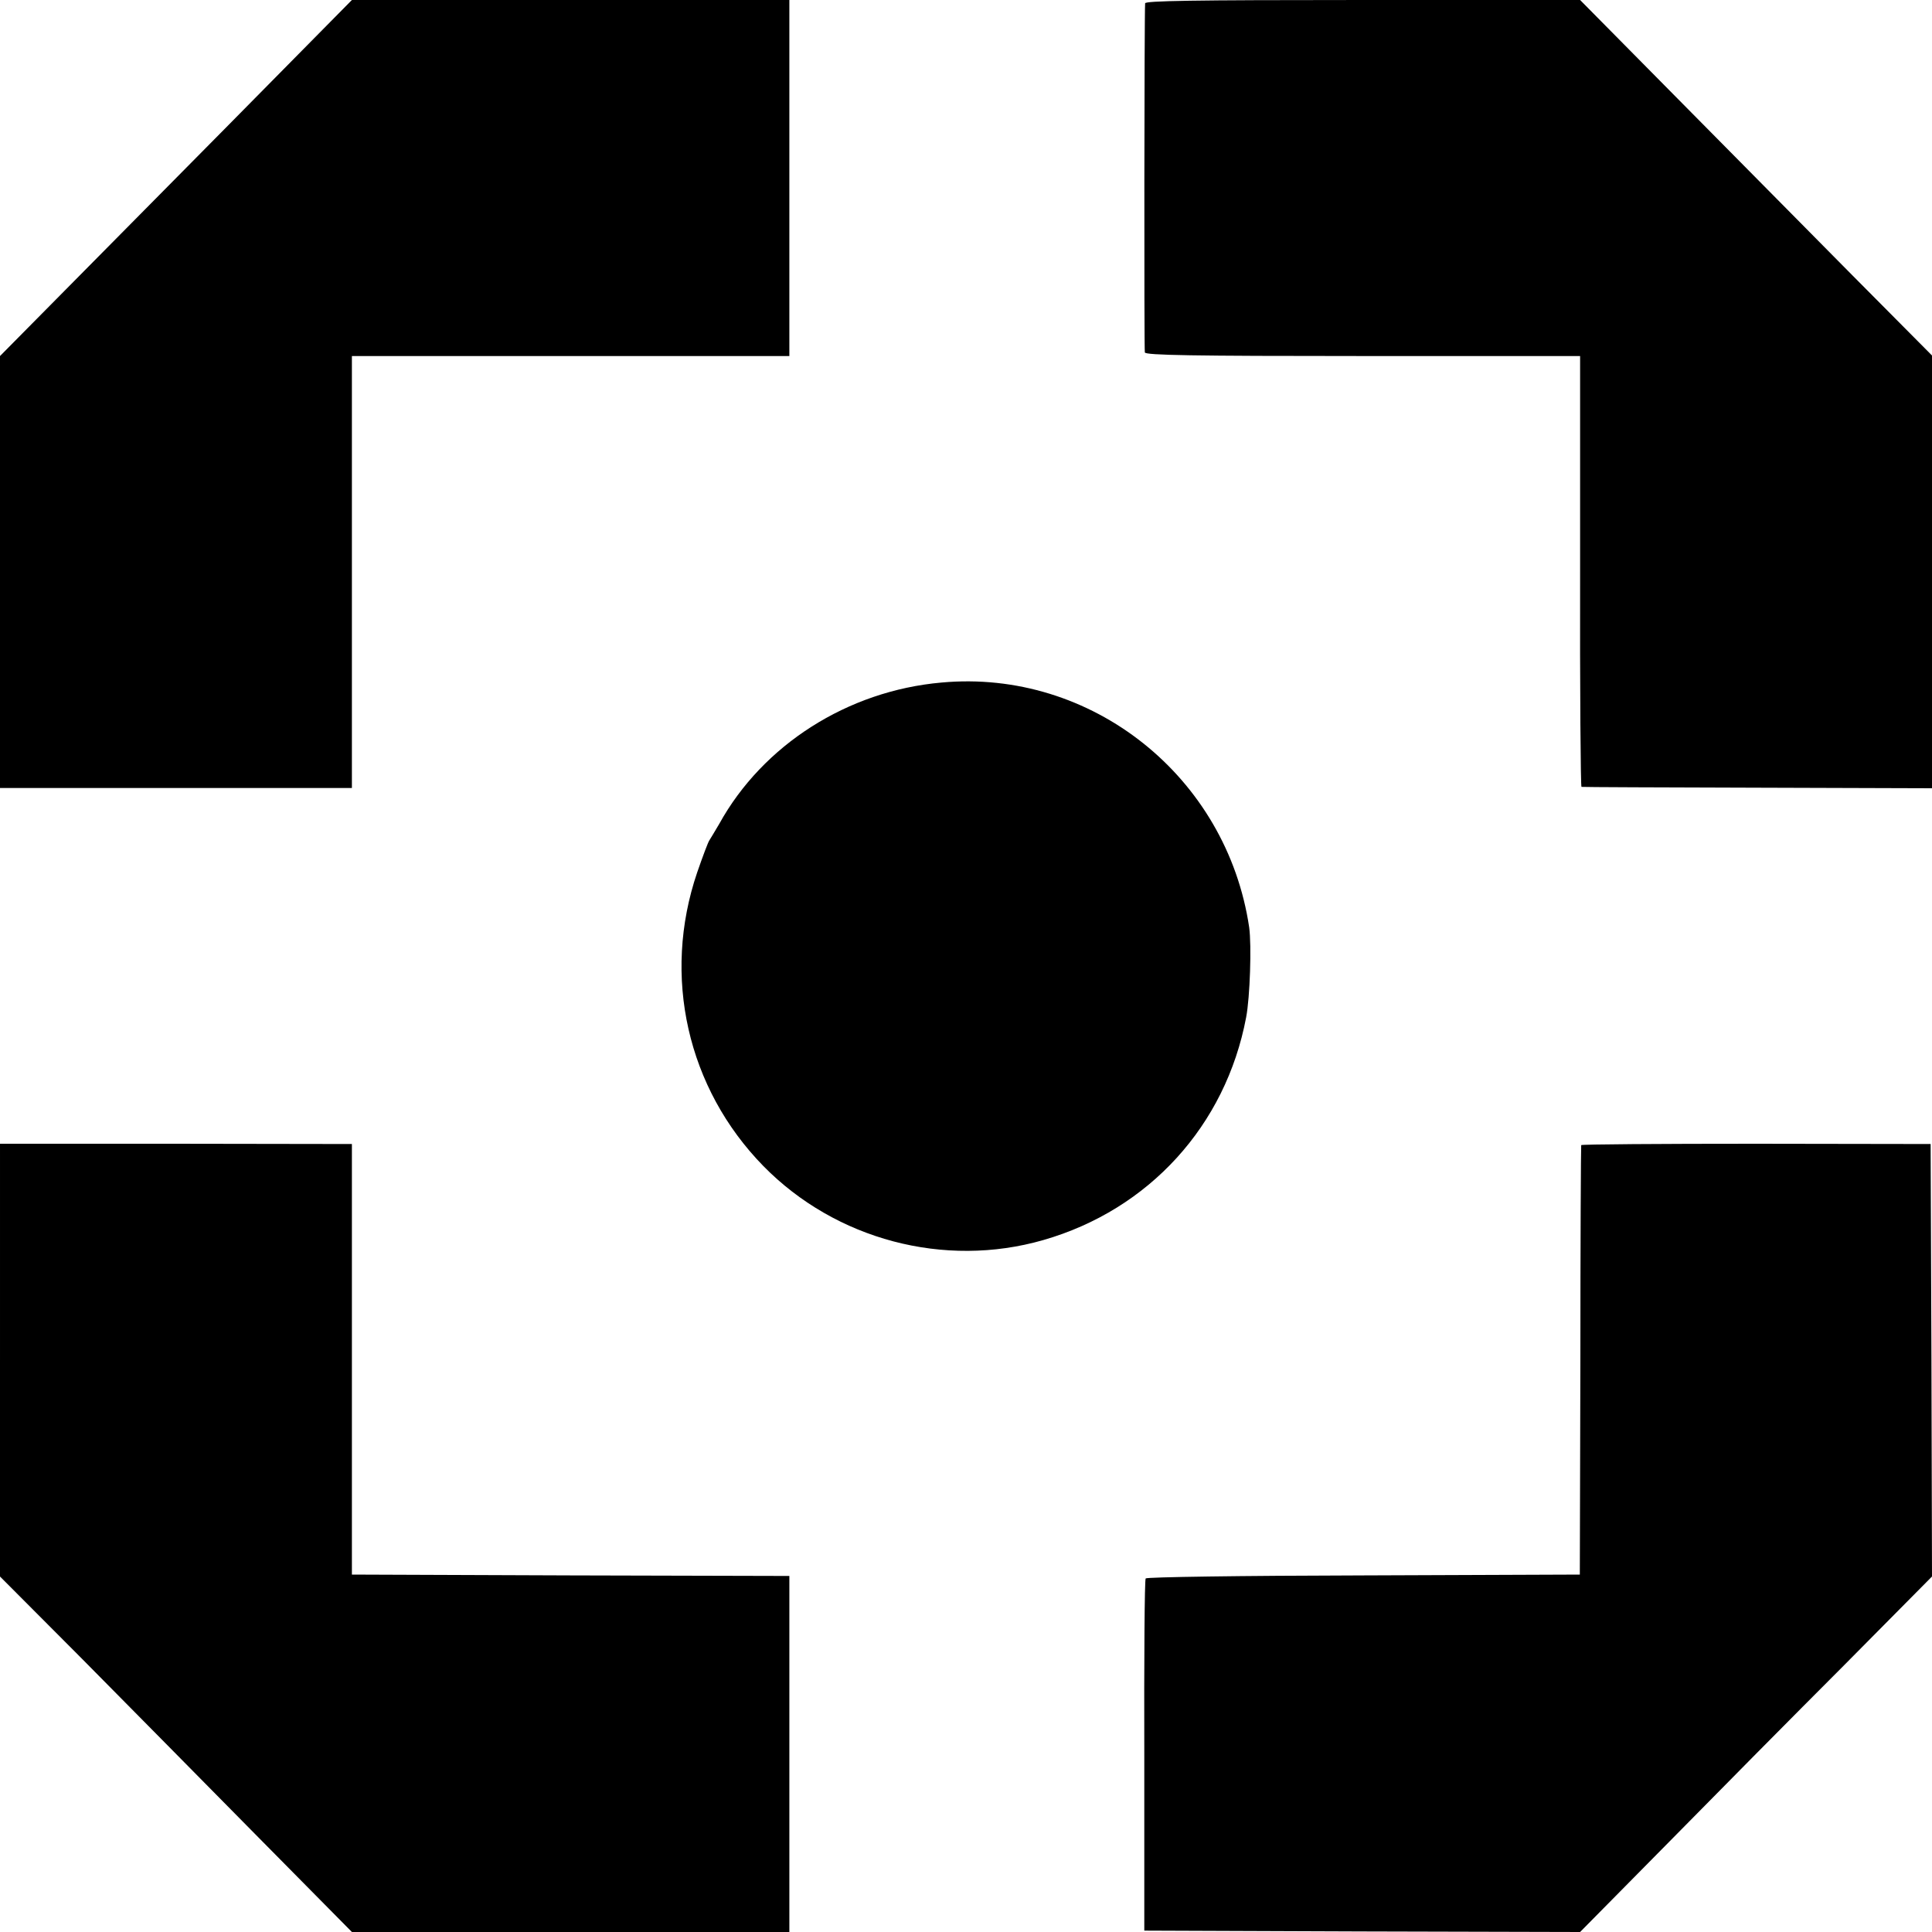 <?xml version="1.0" standalone="no"?>
<!DOCTYPE svg PUBLIC "-//W3C//DTD SVG 20010904//EN"
 "http://www.w3.org/TR/2001/REC-SVG-20010904/DTD/svg10.dtd">
<svg version="1.0" xmlns="http://www.w3.org/2000/svg"
 width="700pt" height="700pt" viewBox="0 0 700 700"
 preserveAspectRatio="xMidYMid meet">
<g transform="translate(0,700) scale(0.1,-0.1)"
fill="#000000" stroke="none">
<path d="M818 6537 c-251 -254 -538 -544 -637 -644 l-181 -183 0 -783 0 -782
638 0 637 0 0 783 0 782 793 0 792 0 0 645 0 645 -792 0 -793 0 -457 -463z"/>
<path d="M4149 6988 c-3 -42 -4 -1255 -1 -1265 3 -10 170 -13 791 -13 l786 0
0 -780 c-1 -429 2 -781 5 -781 3 -1 290 -2 638 -3 l632 -2 0 784 0 784 -289
291 c-159 161 -446 451 -638 645 l-348 352 -788 0 c-622 0 -787 -3 -788 -12z"/>
<path d="M3411 4527 c-340 -30 -647 -226 -805 -512 -16 -27 -32 -54 -36 -60
-4 -5 -24 -58 -44 -116 -128 -376 -36 -782 240 -1064 262 -267 656 -371 1014
-268 383 110 661 415 735 807 14 73 20 261 11 326 -81 546 -571 937 -1115 887z"/>
<path d="M0 2072 l0 -784 298 -299 c163 -165 450 -455 637 -645 l340 -344 793
0 792 0 0 645 0 645 -792 2 -793 3 0 780 0 780 -638 1 -637 0 0 -784z"/>
<path d="M5729 2851 c-1 -4 -3 -355 -3 -781 l-2 -775 -784 -3 c-449 -1 -786
-6 -789 -11 -4 -5 -6 -294 -5 -643 l0 -633 790 -3 789 -2 318 322 c175 178
462 468 638 644 l319 322 -2 783 -3 784 -632 1 c-348 0 -634 -2 -634 -5z"/>
</g>
</svg>
